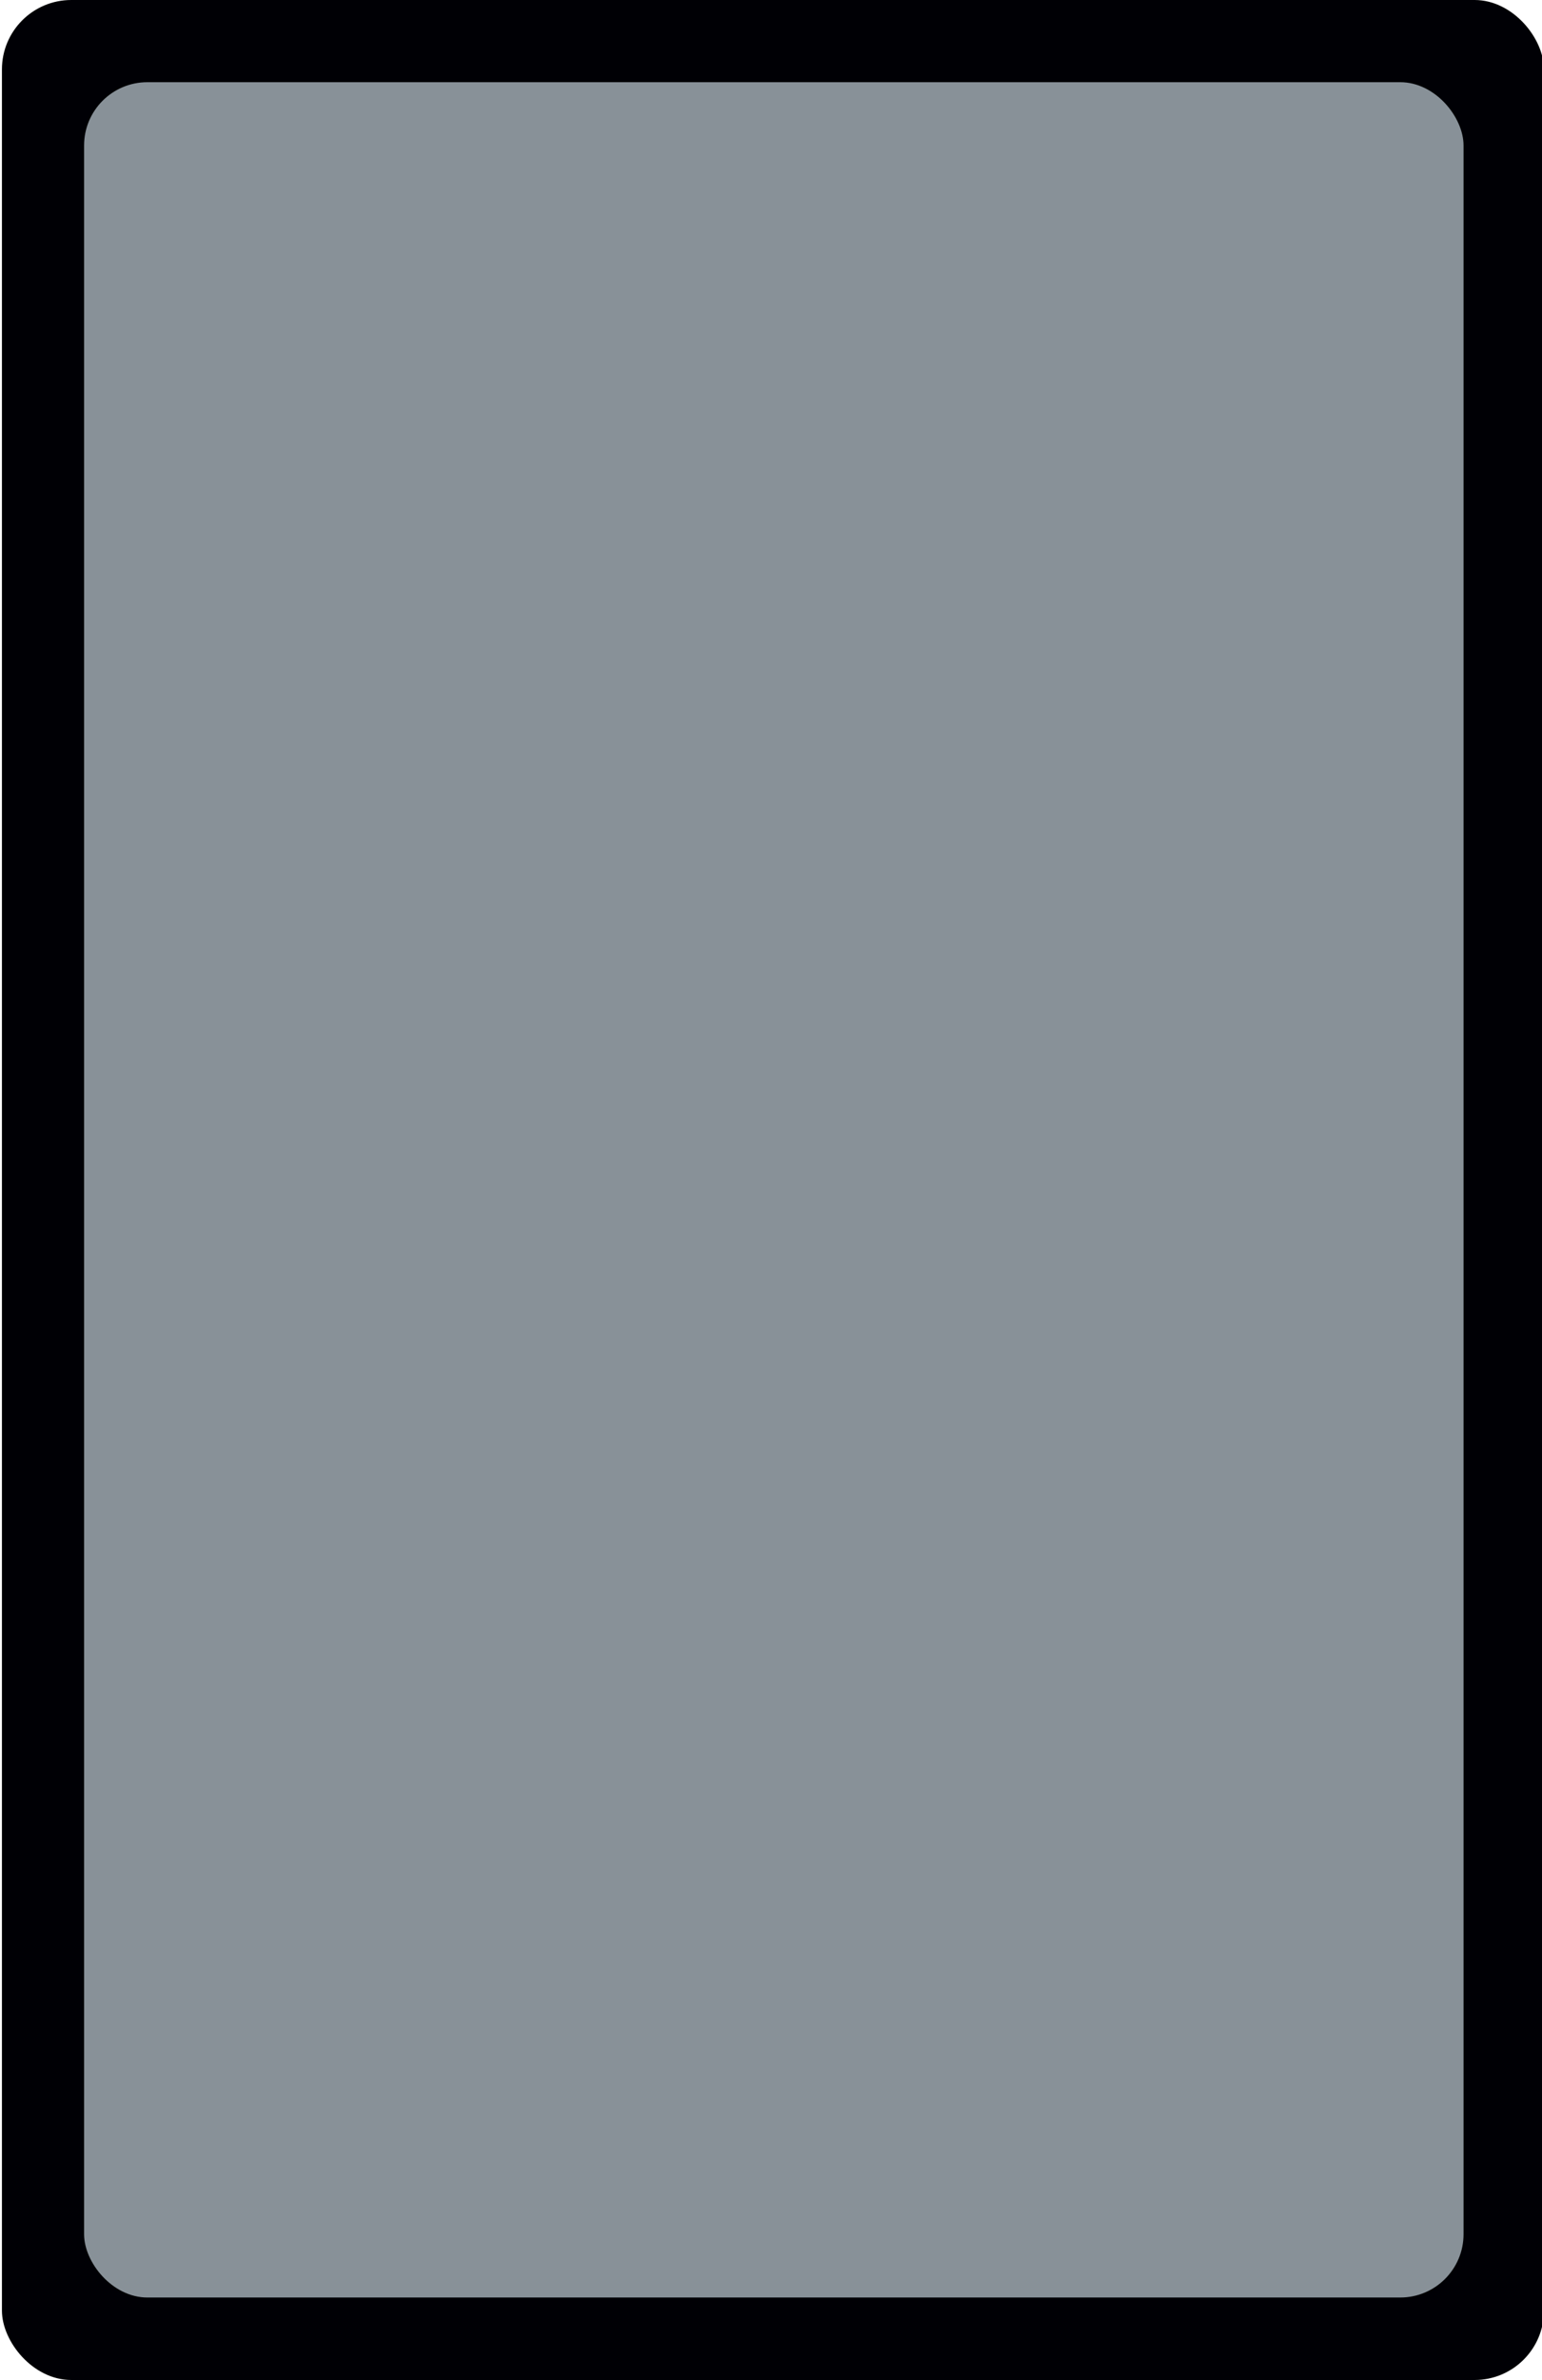 <svg id="Calque_1" data-name="Calque 1" xmlns="http://www.w3.org/2000/svg" viewBox="0 0 167.24 257.95">
    <defs>
        <style>.cls-1{fill:#000005;}.cls-2{fill:#889198;}</style>
    </defs>
    <g id="Card">
        <rect class="cls-1" x="0.21" width="167.24" height="257.95" rx="7.52"/>
        <rect class="cls-2" x="9.12" y="8.91" width="149.61" height="240.1" rx="6.86"/>
    </g>
</svg>
